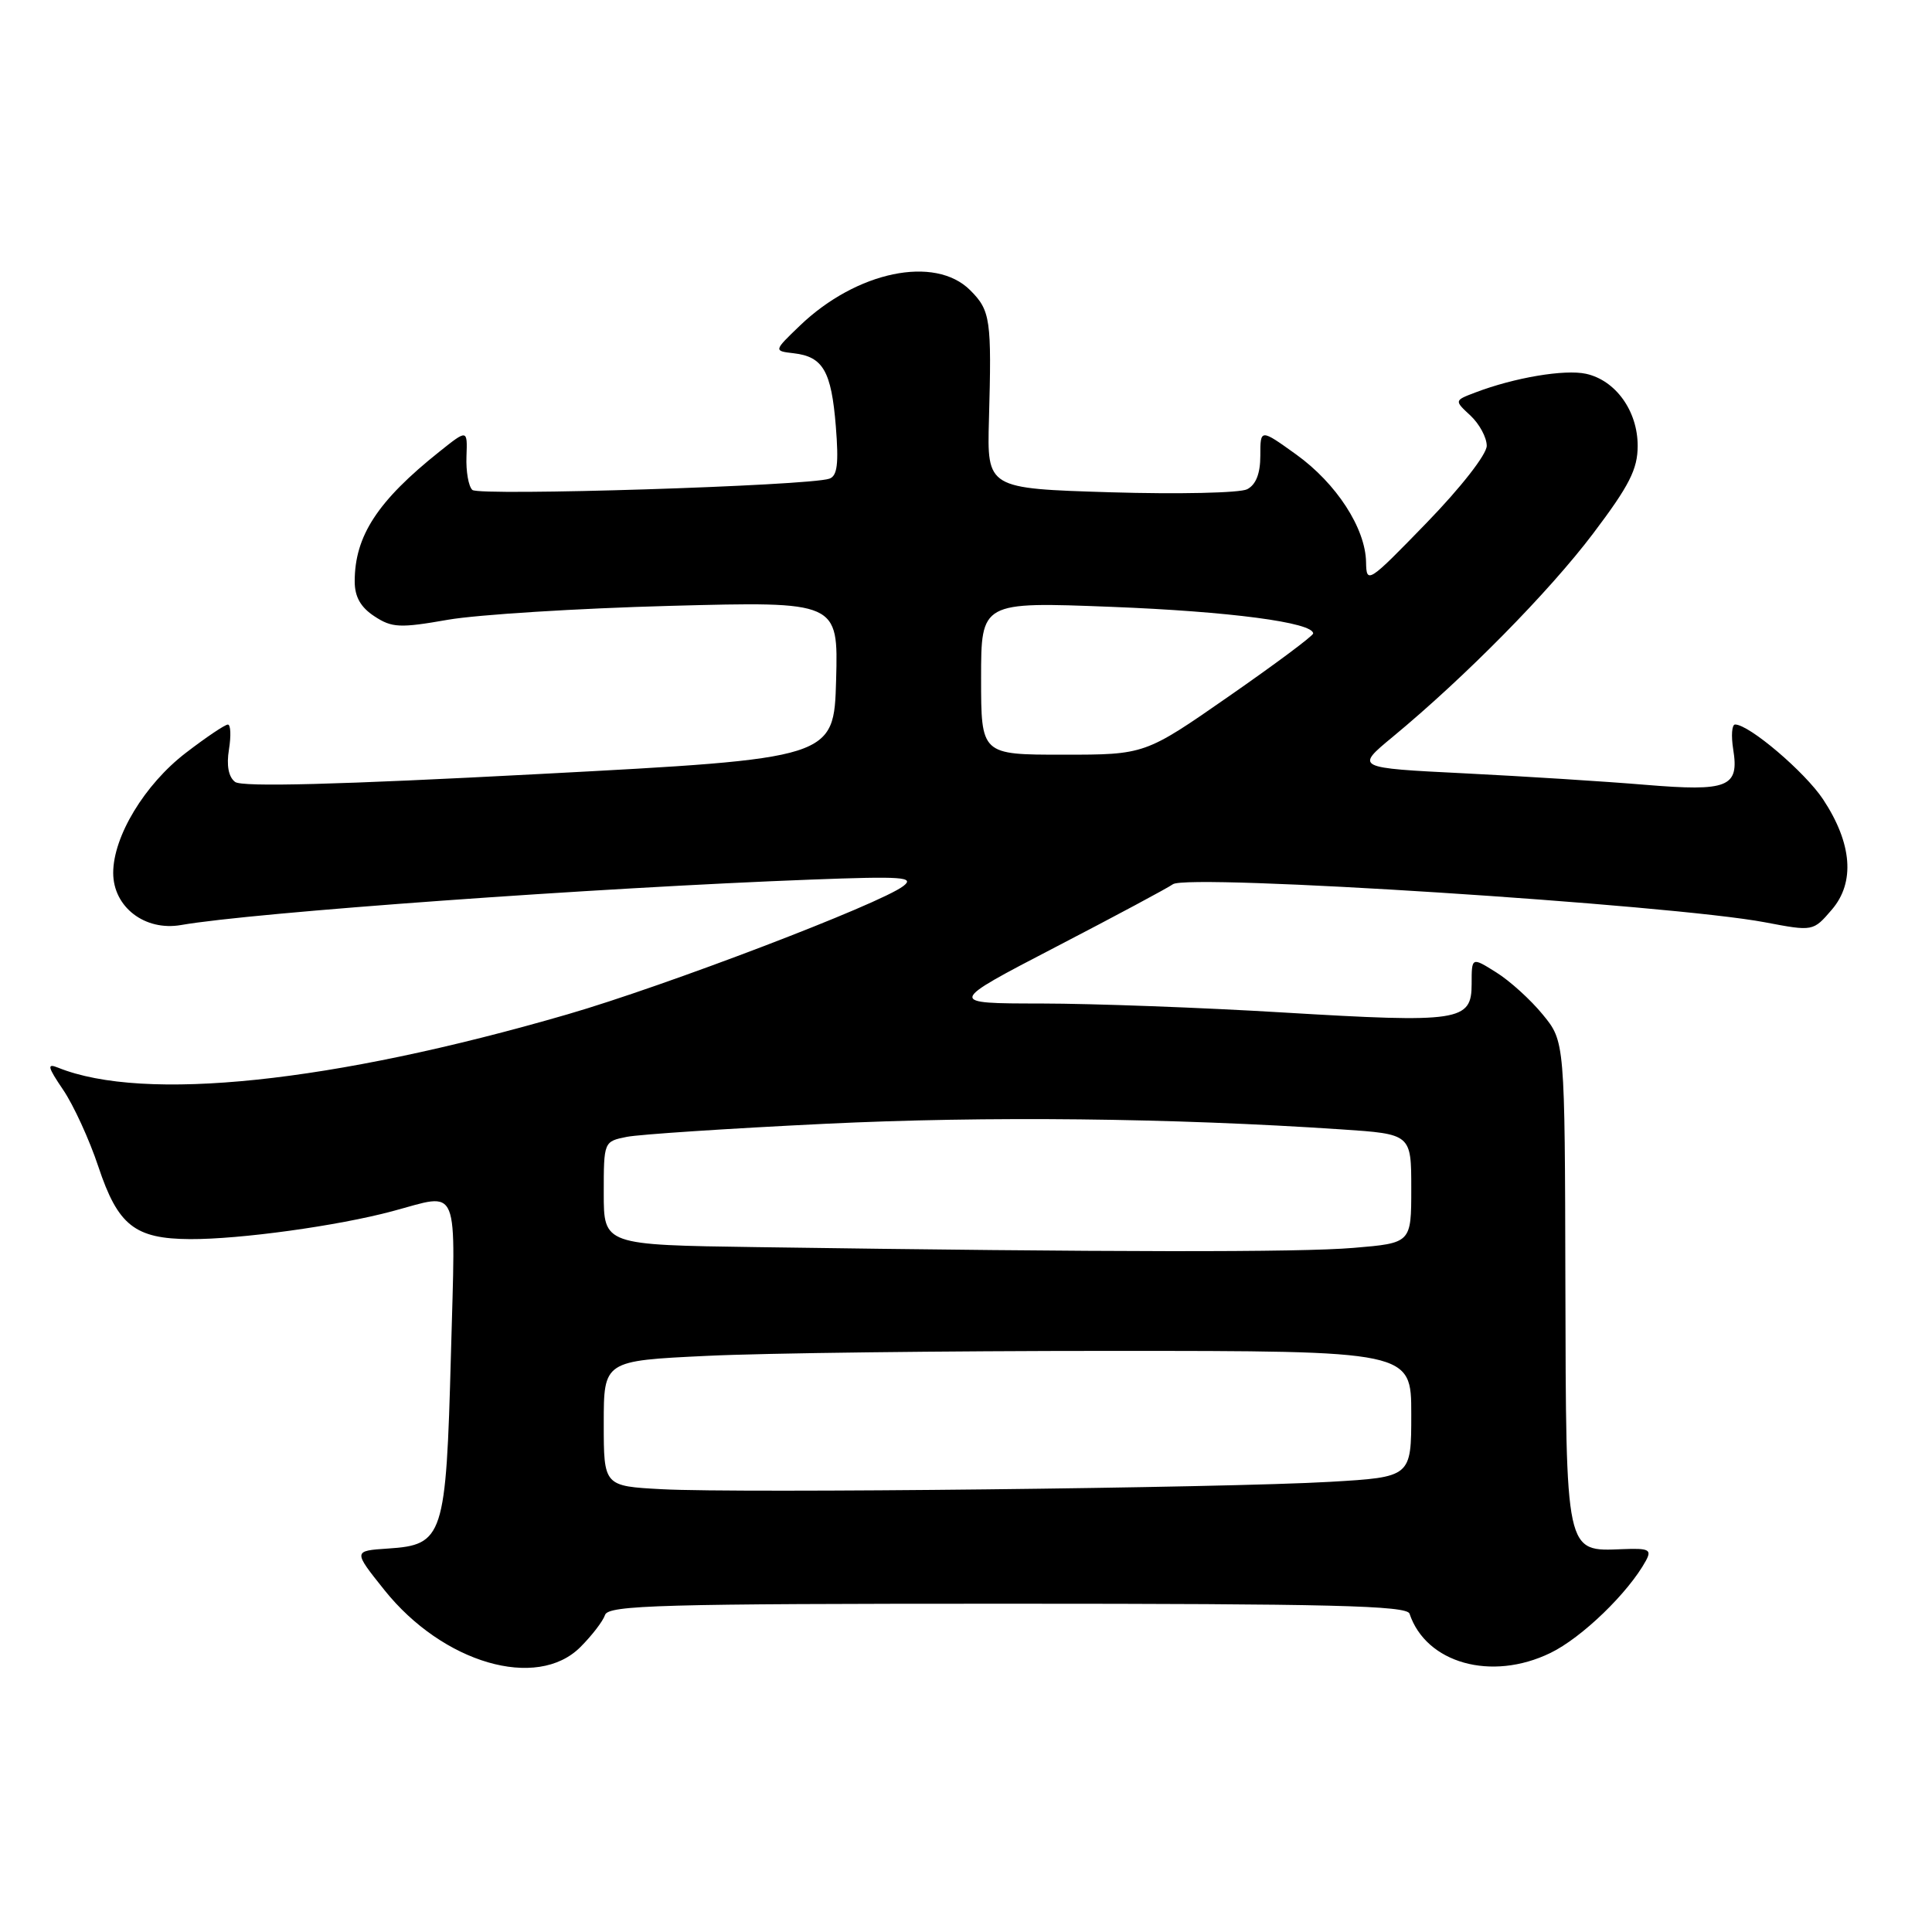 <?xml version="1.0" encoding="UTF-8" standalone="no"?>
<!DOCTYPE svg PUBLIC "-//W3C//DTD SVG 1.1//EN" "http://www.w3.org/Graphics/SVG/1.1/DTD/svg11.dtd" >
<svg xmlns="http://www.w3.org/2000/svg" xmlns:xlink="http://www.w3.org/1999/xlink" version="1.1" viewBox="0 0 256 256">
 <g >
 <path fill="currentColor"
d=" M 76.91 218.24 C 78.43 216.72 79.90 214.81 80.17 213.99 C 80.60 212.69 87.58 212.50 133.50 212.50 C 176.31 212.50 186.42 212.75 186.77 213.82 C 188.96 220.39 197.62 222.82 205.43 219.03 C 209.59 217.02 215.78 211.04 218.09 206.80 C 218.89 205.33 218.49 205.13 215.01 205.27 C 207.38 205.57 207.51 206.18 207.42 169.96 C 207.35 138.00 207.35 138.00 204.42 134.43 C 202.82 132.47 200.04 129.95 198.25 128.84 C 195.00 126.80 195.00 126.80 195.00 130.38 C 195.00 135.33 193.44 135.56 170.02 134.16 C 159.29 133.51 144.88 132.98 138.00 132.97 C 125.50 132.96 125.50 132.96 139.91 125.47 C 147.83 121.36 154.80 117.62 155.41 117.17 C 157.31 115.73 221.45 119.86 233.87 122.21 C 240.25 123.42 240.25 123.42 242.73 120.53 C 245.83 116.92 245.42 111.75 241.57 105.92 C 239.17 102.30 231.77 96.00 229.91 96.00 C 229.48 96.00 229.37 97.48 229.66 99.30 C 230.47 104.31 229.00 104.90 218.00 103.99 C 212.78 103.55 201.99 102.87 194.03 102.47 C 179.57 101.75 179.57 101.75 184.53 97.65 C 194.13 89.71 205.26 78.42 211.10 70.69 C 215.90 64.34 217.00 62.17 217.00 59.07 C 217.00 54.46 214.09 50.40 210.16 49.53 C 207.33 48.91 200.67 50.03 195.48 52.01 C 192.69 53.07 192.69 53.07 194.85 55.07 C 196.03 56.18 197.00 57.97 197.00 59.07 C 197.00 60.21 193.58 64.59 189.03 69.28 C 181.30 77.25 181.06 77.41 181.01 74.50 C 180.94 70.00 177.08 64.05 171.75 60.22 C 167.00 56.81 167.00 56.81 167.00 60.37 C 167.00 62.75 166.42 64.23 165.25 64.83 C 164.29 65.32 156.14 65.50 147.15 65.23 C 130.79 64.73 130.79 64.73 131.04 55.62 C 131.41 42.31 131.25 41.15 128.55 38.45 C 123.88 33.79 113.50 35.95 106.00 43.14 C 102.50 46.50 102.50 46.50 105.18 46.81 C 109.06 47.26 110.16 49.18 110.75 56.47 C 111.15 61.46 110.95 63.07 109.89 63.43 C 107.14 64.38 63.48 65.75 62.59 64.92 C 62.08 64.45 61.73 62.45 61.81 60.47 C 61.94 56.88 61.94 56.88 58.22 59.85 C 50.03 66.38 47.00 71.02 47.00 77.04 C 47.00 79.08 47.79 80.47 49.61 81.66 C 51.93 83.19 52.98 83.24 59.36 82.12 C 63.29 81.44 76.53 80.61 88.79 80.28 C 111.07 79.69 111.07 79.69 110.79 90.09 C 110.50 100.50 110.50 100.50 71.50 102.56 C 44.84 103.97 32.07 104.31 31.15 103.61 C 30.28 102.95 29.99 101.43 30.34 99.30 C 30.63 97.48 30.57 96.00 30.19 96.01 C 29.81 96.01 27.30 97.70 24.62 99.76 C 19.17 103.94 15.00 110.83 15.00 115.66 C 15.00 120.19 19.20 123.41 24.00 122.57 C 33.45 120.91 79.12 117.62 107.50 116.55 C 119.61 116.09 121.26 116.21 119.69 117.41 C 116.62 119.78 88.18 130.64 75.18 134.41 C 43.98 143.47 19.09 146.07 7.69 141.47 C 6.19 140.86 6.30 141.36 8.37 144.41 C 9.74 146.43 11.84 151.00 13.03 154.58 C 15.63 162.39 17.86 164.15 25.20 164.19 C 31.80 164.22 44.73 162.44 52.00 160.49 C 61.04 158.08 60.37 156.42 59.75 179.52 C 59.10 203.66 58.76 204.71 51.41 205.19 C 46.79 205.50 46.79 205.50 50.92 210.67 C 58.67 220.38 71.14 224.02 76.91 218.24 Z  M 87.75 197.33 C 80.00 196.92 80.00 196.92 80.00 188.61 C 80.00 180.31 80.00 180.31 93.66 179.66 C 101.17 179.29 125.25 179.00 147.16 179.00 C 187.00 179.00 187.00 179.00 187.00 187.36 C 187.00 195.72 187.00 195.72 176.25 196.35 C 162.44 197.16 97.89 197.88 87.75 197.33 Z  M 100.25 165.25 C 80.00 164.96 80.00 164.96 80.00 158.10 C 80.00 151.27 80.01 151.25 83.05 150.64 C 84.72 150.31 96.53 149.53 109.30 148.91 C 130.78 147.87 155.18 148.14 177.75 149.65 C 187.00 150.27 187.00 150.27 187.00 157.49 C 187.00 164.71 187.00 164.71 179.35 165.35 C 172.16 165.96 147.14 165.93 100.25 165.25 Z  M 130.00 89.87 C 130.00 79.74 130.00 79.74 147.25 80.41 C 162.93 81.02 174.00 82.48 174.00 83.94 C 174.00 84.25 168.98 87.99 162.85 92.25 C 151.71 100.00 151.71 100.00 140.86 100.00 C 130.00 100.00 130.00 100.00 130.00 89.87 Z "/>
</g>
</svg>
